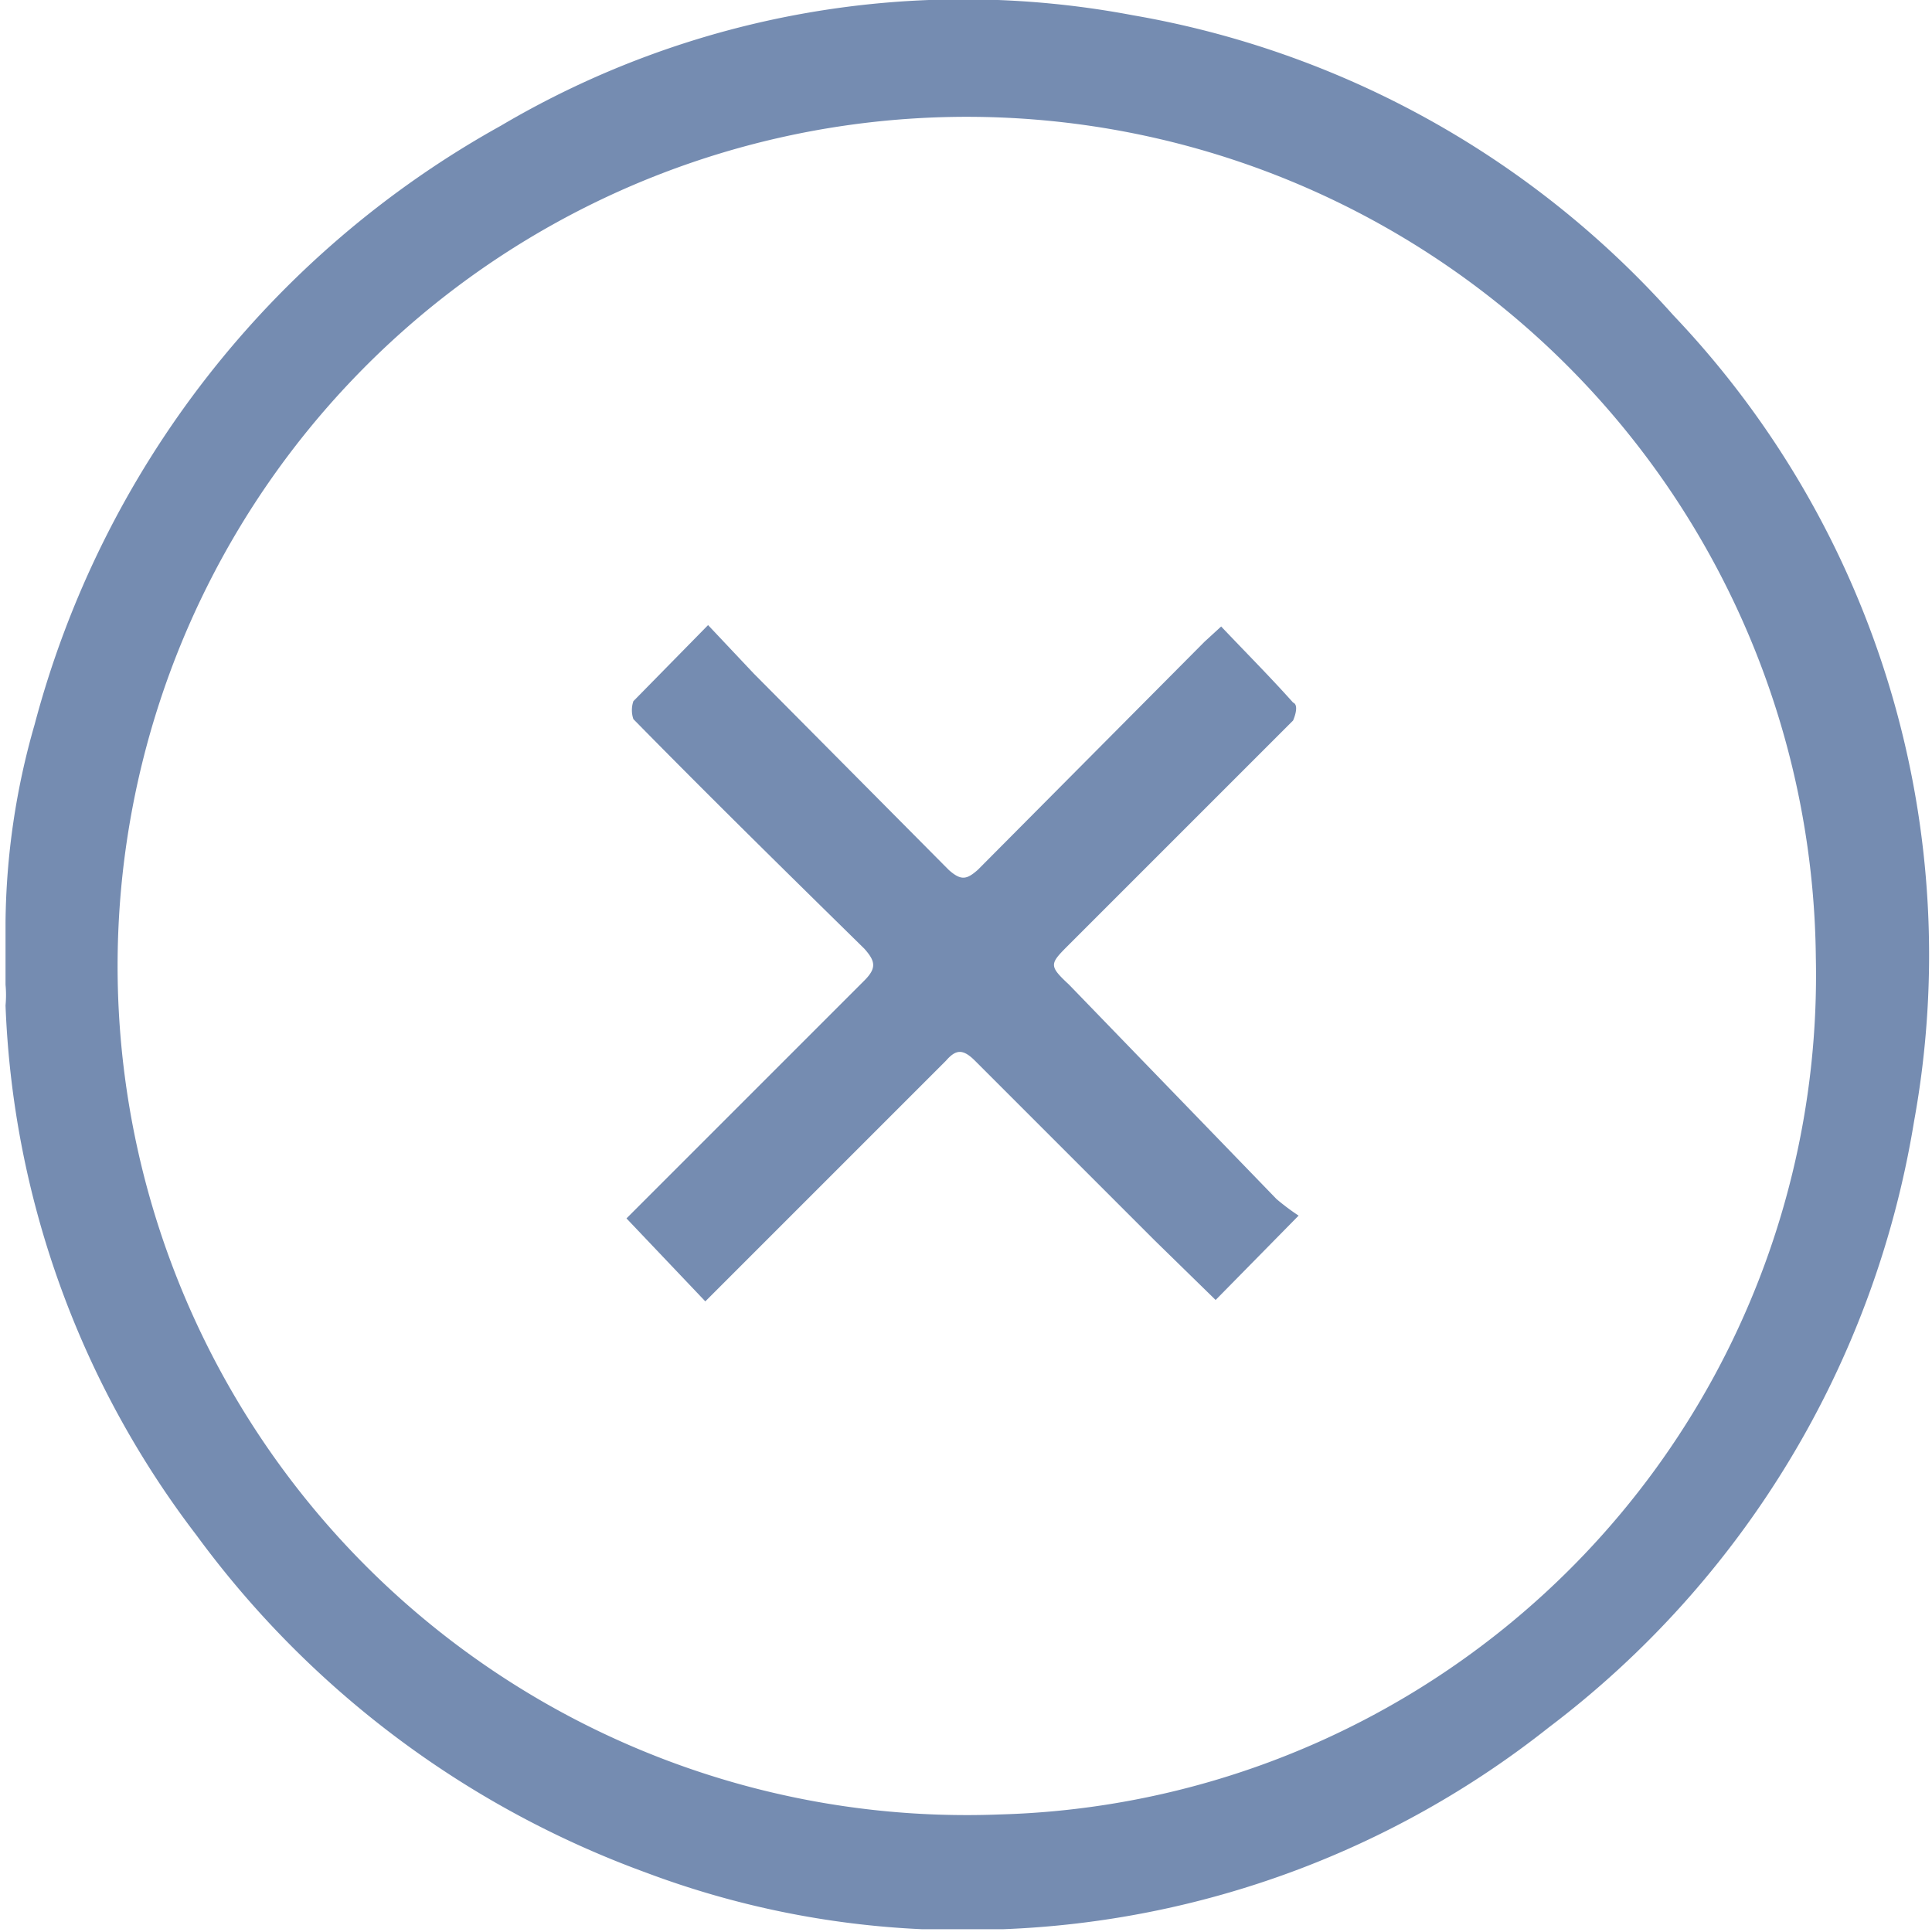 <svg id="Слой_1" data-name="Слой 1" xmlns="http://www.w3.org/2000/svg" viewBox="0 0 13.97 13.97"><defs><style>.cls-1{fill:#758cb1;}</style></defs><path class="cls-1" d="M303.06,416.16a6.78,6.78,0,0,0-3.91-2.17,6.58,6.58,0,0,0-4.57.8,7,7,0,0,0-3.37,4.33,5.32,5.32,0,0,0-.21,1.43c0,.06,0,.11,0,.17V421a.8.8,0,0,1,0,.15,6.72,6.72,0,0,0,1.38,3.83,7,7,0,0,0,3.25,2.44,6.5,6.5,0,0,0,2,.41l.16,0h.27l.15,0a6.77,6.77,0,0,0,3.95-1.46,6.88,6.88,0,0,0,2.64-4.38A6.71,6.71,0,0,0,303.06,416.16ZM298.19,427a6.14,6.14,0,1,1,5.9-6.2A6.07,6.07,0,0,1,298.19,427Z" transform="translate(-290.96 -413.88)"/><path class="cls-1" d="M298.69,421c-.15-.14-.14-.15,0-.29l.9-.9.72-.72s.05-.11,0-.13c-.17-.19-.34-.36-.52-.55l-.12.11-1.64,1.65c-.08.07-.12.08-.21,0l-1.41-1.42-.33-.35-.54.55a.2.2,0,0,0,0,.13c.55.56,1.11,1.11,1.67,1.66.08.09.09.14,0,.23l-1.65,1.65-.07.07.57.6.12-.12,1.62-1.62c.07-.08.12-.09.21,0l1.3,1.3.44.43.6-.61a1.67,1.67,0,0,1-.16-.12Z" transform="translate(-290.96 -413.88)"/></svg>